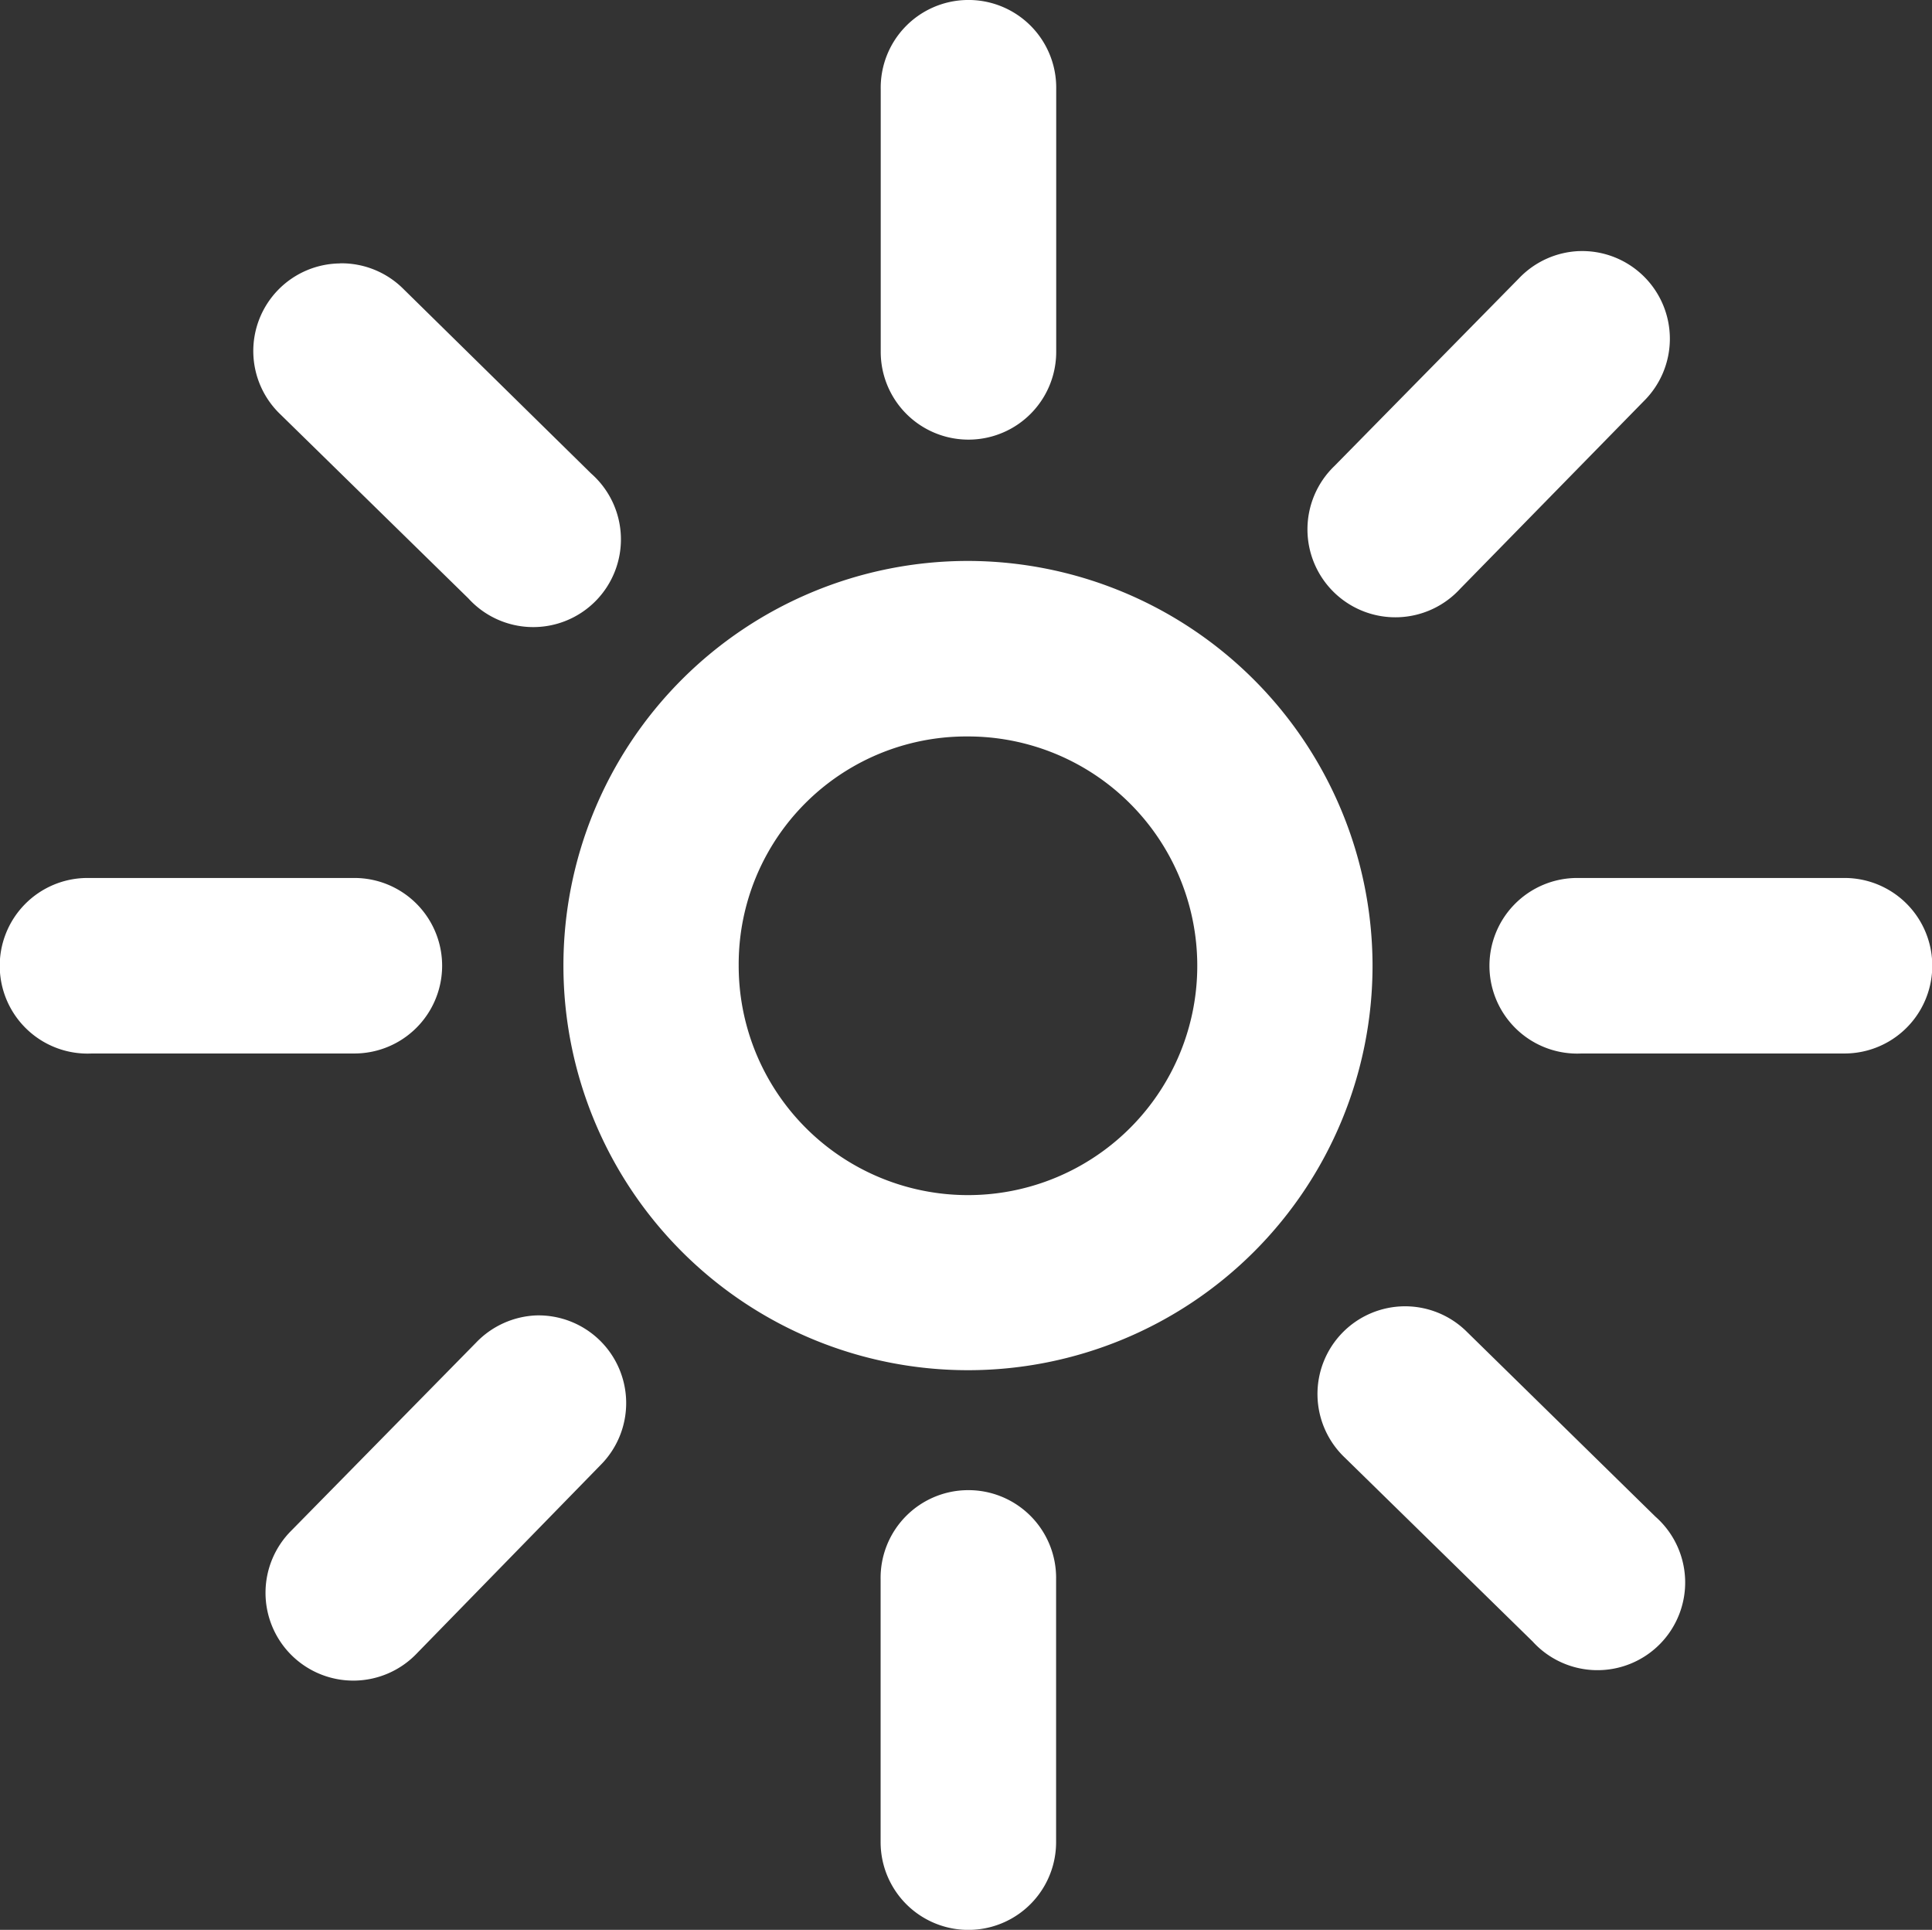 <svg xmlns="http://www.w3.org/2000/svg" width="18.023" height="18" viewBox="0 0 18.023 18">
  <rect x="0" y="0" width="18.023" height="18" fill="#333333" stroke="none"/>
  <path id="path2536" d="M9.268,290.91a.818.818,0,0,0-.8.833v2.449a.818.818,0,1,0,1.637,0v-2.449A.818.818,0,0,0,9.268,290.91Zm5.714,2.342a.82.82,0,0,0-.56.254l-1.721,1.75a.82.82,0,1,0,1.172,1.146l1.713-1.75a.818.818,0,0,0-.6-1.4Zm-11.557.115a.817.817,0,0,0-.554,1.411l1.75,1.713a.818.818,0,1,0,1.146-1.164l-1.75-1.72a.817.817,0,0,0-.592-.241Zm5.853,2.775a3.774,3.774,0,1,0,3.778,3.771A3.78,3.78,0,0,0,9.279,296.142Zm0,1.637a2.139,2.139,0,1,1-2.135,2.135A2.124,2.124,0,0,1,9.279,297.779Zm-8.17,2.957H3.558a.818.818,0,0,0,0-1.637H1.067a.819.819,0,1,0,.042,1.637Zm13.9,0h2.451a.818.818,0,0,0,0-1.637H14.964a.819.819,0,1,0,.042,1.637Zm-1.653,2.358a.818.818,0,0,0-.556,1.413l1.75,1.713a.818.818,0,1,0,1.146-1.164l-1.756-1.721a.818.818,0,0,0-.584-.241Zm-8.1.085a.823.823,0,0,0-.562.254l-1.72,1.75a.819.819,0,1,0,1.17,1.146l1.713-1.756a.818.818,0,0,0-.6-1.394Zm4.012,1.63a.818.818,0,0,0-.8.832v2.451a.818.818,0,0,0,1.637,0v-2.451A.818.818,0,0,0,9.268,304.809Z" transform="translate(-0.252 -290.91)" fill="#fff"/>
</svg>
